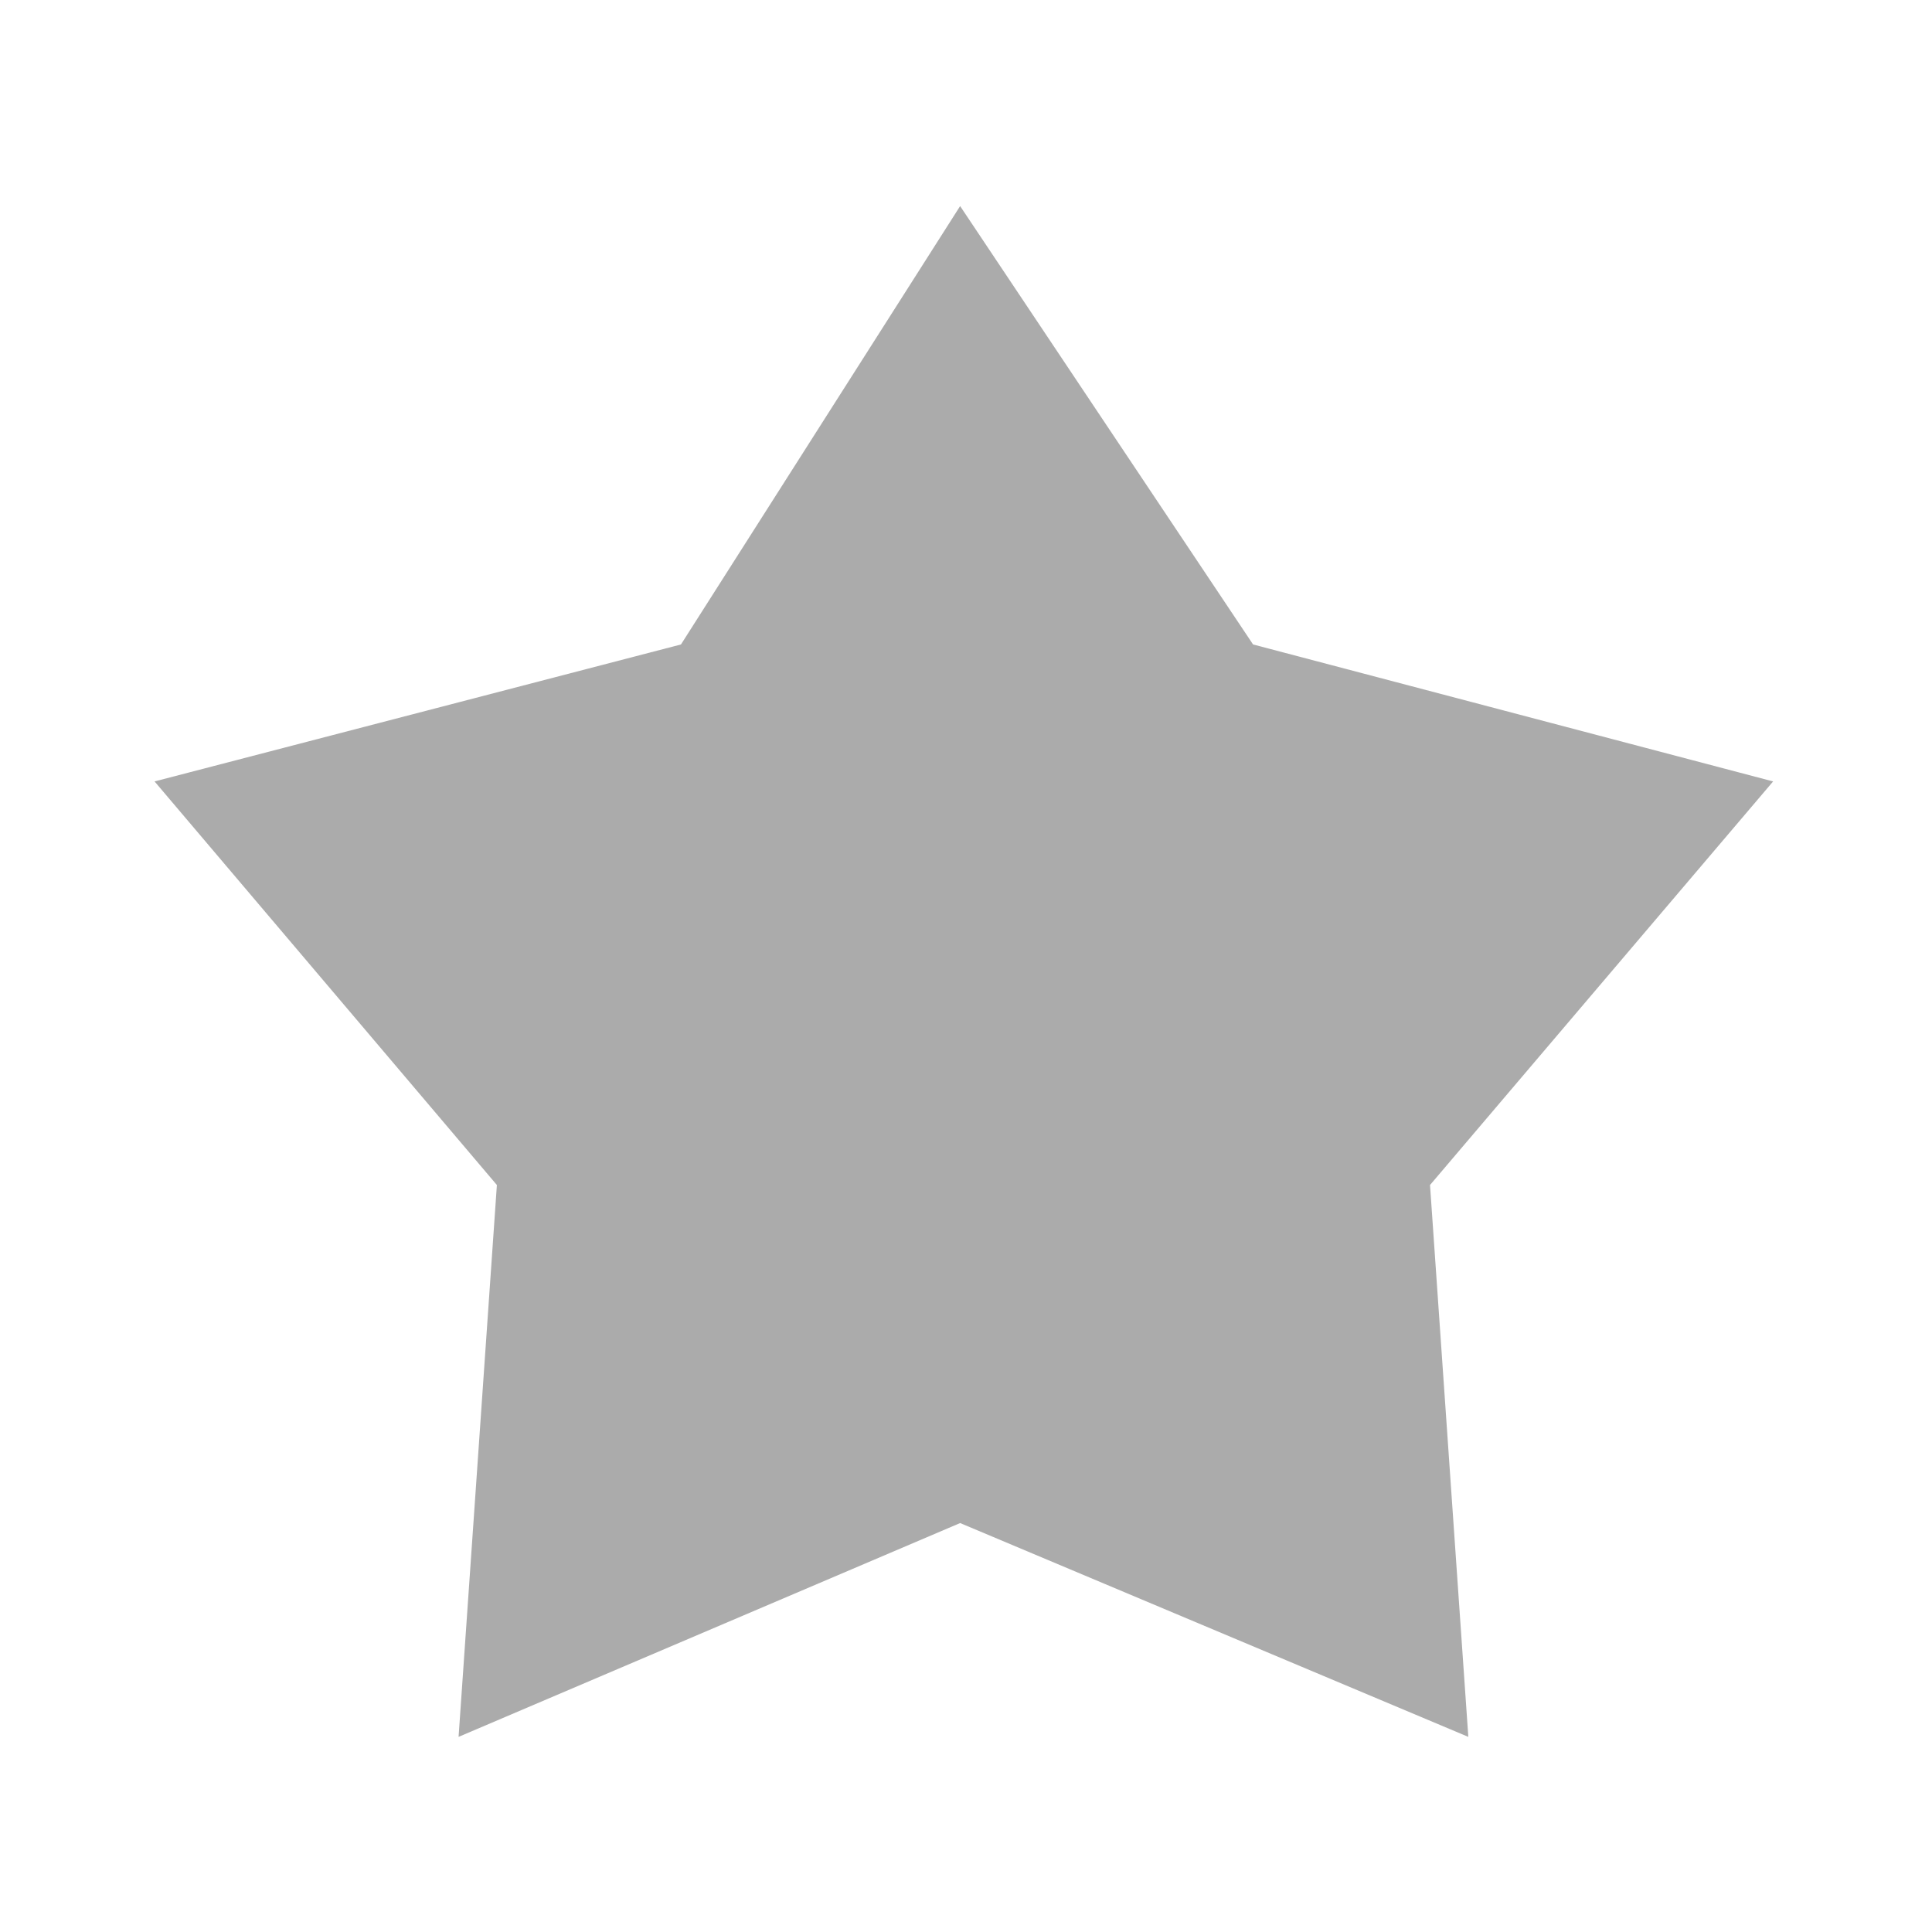<?xml version="1.0" encoding="UTF-8"?>
<svg width="75px" height="75px" viewBox="0 0 75 75" version="1.1" xmlns="http://www.w3.org/2000/svg" xmlns:xlink="http://www.w3.org/1999/xlink">
    <!-- Generator: Sketch 52.2 (67145) - http://www.bohemiancoding.com/sketch -->
    <title>Shape_Star_normal</title>
    <desc>Created with Sketch.</desc>
    <g id="Page-1" stroke="none" stroke-width="1" fill="none" fill-rule="evenodd">
        <g id="Shape_Star_normal">
            <rect id="Rectangle" fill="#D8D8D8" opacity="0.01" x="0" y="0" width="75" height="75"></rect>
            <polygon id="Path-54" fill="#ABABAB" points="37.272 8 26.435 25.018 6 30.335 19.289 46.002 17.802 67.425 37.272 59.125 57 67.425 55.513 46.002 68.832 30.335 48.644 25.018"></polygon>
        </g>
    </g>
</svg>